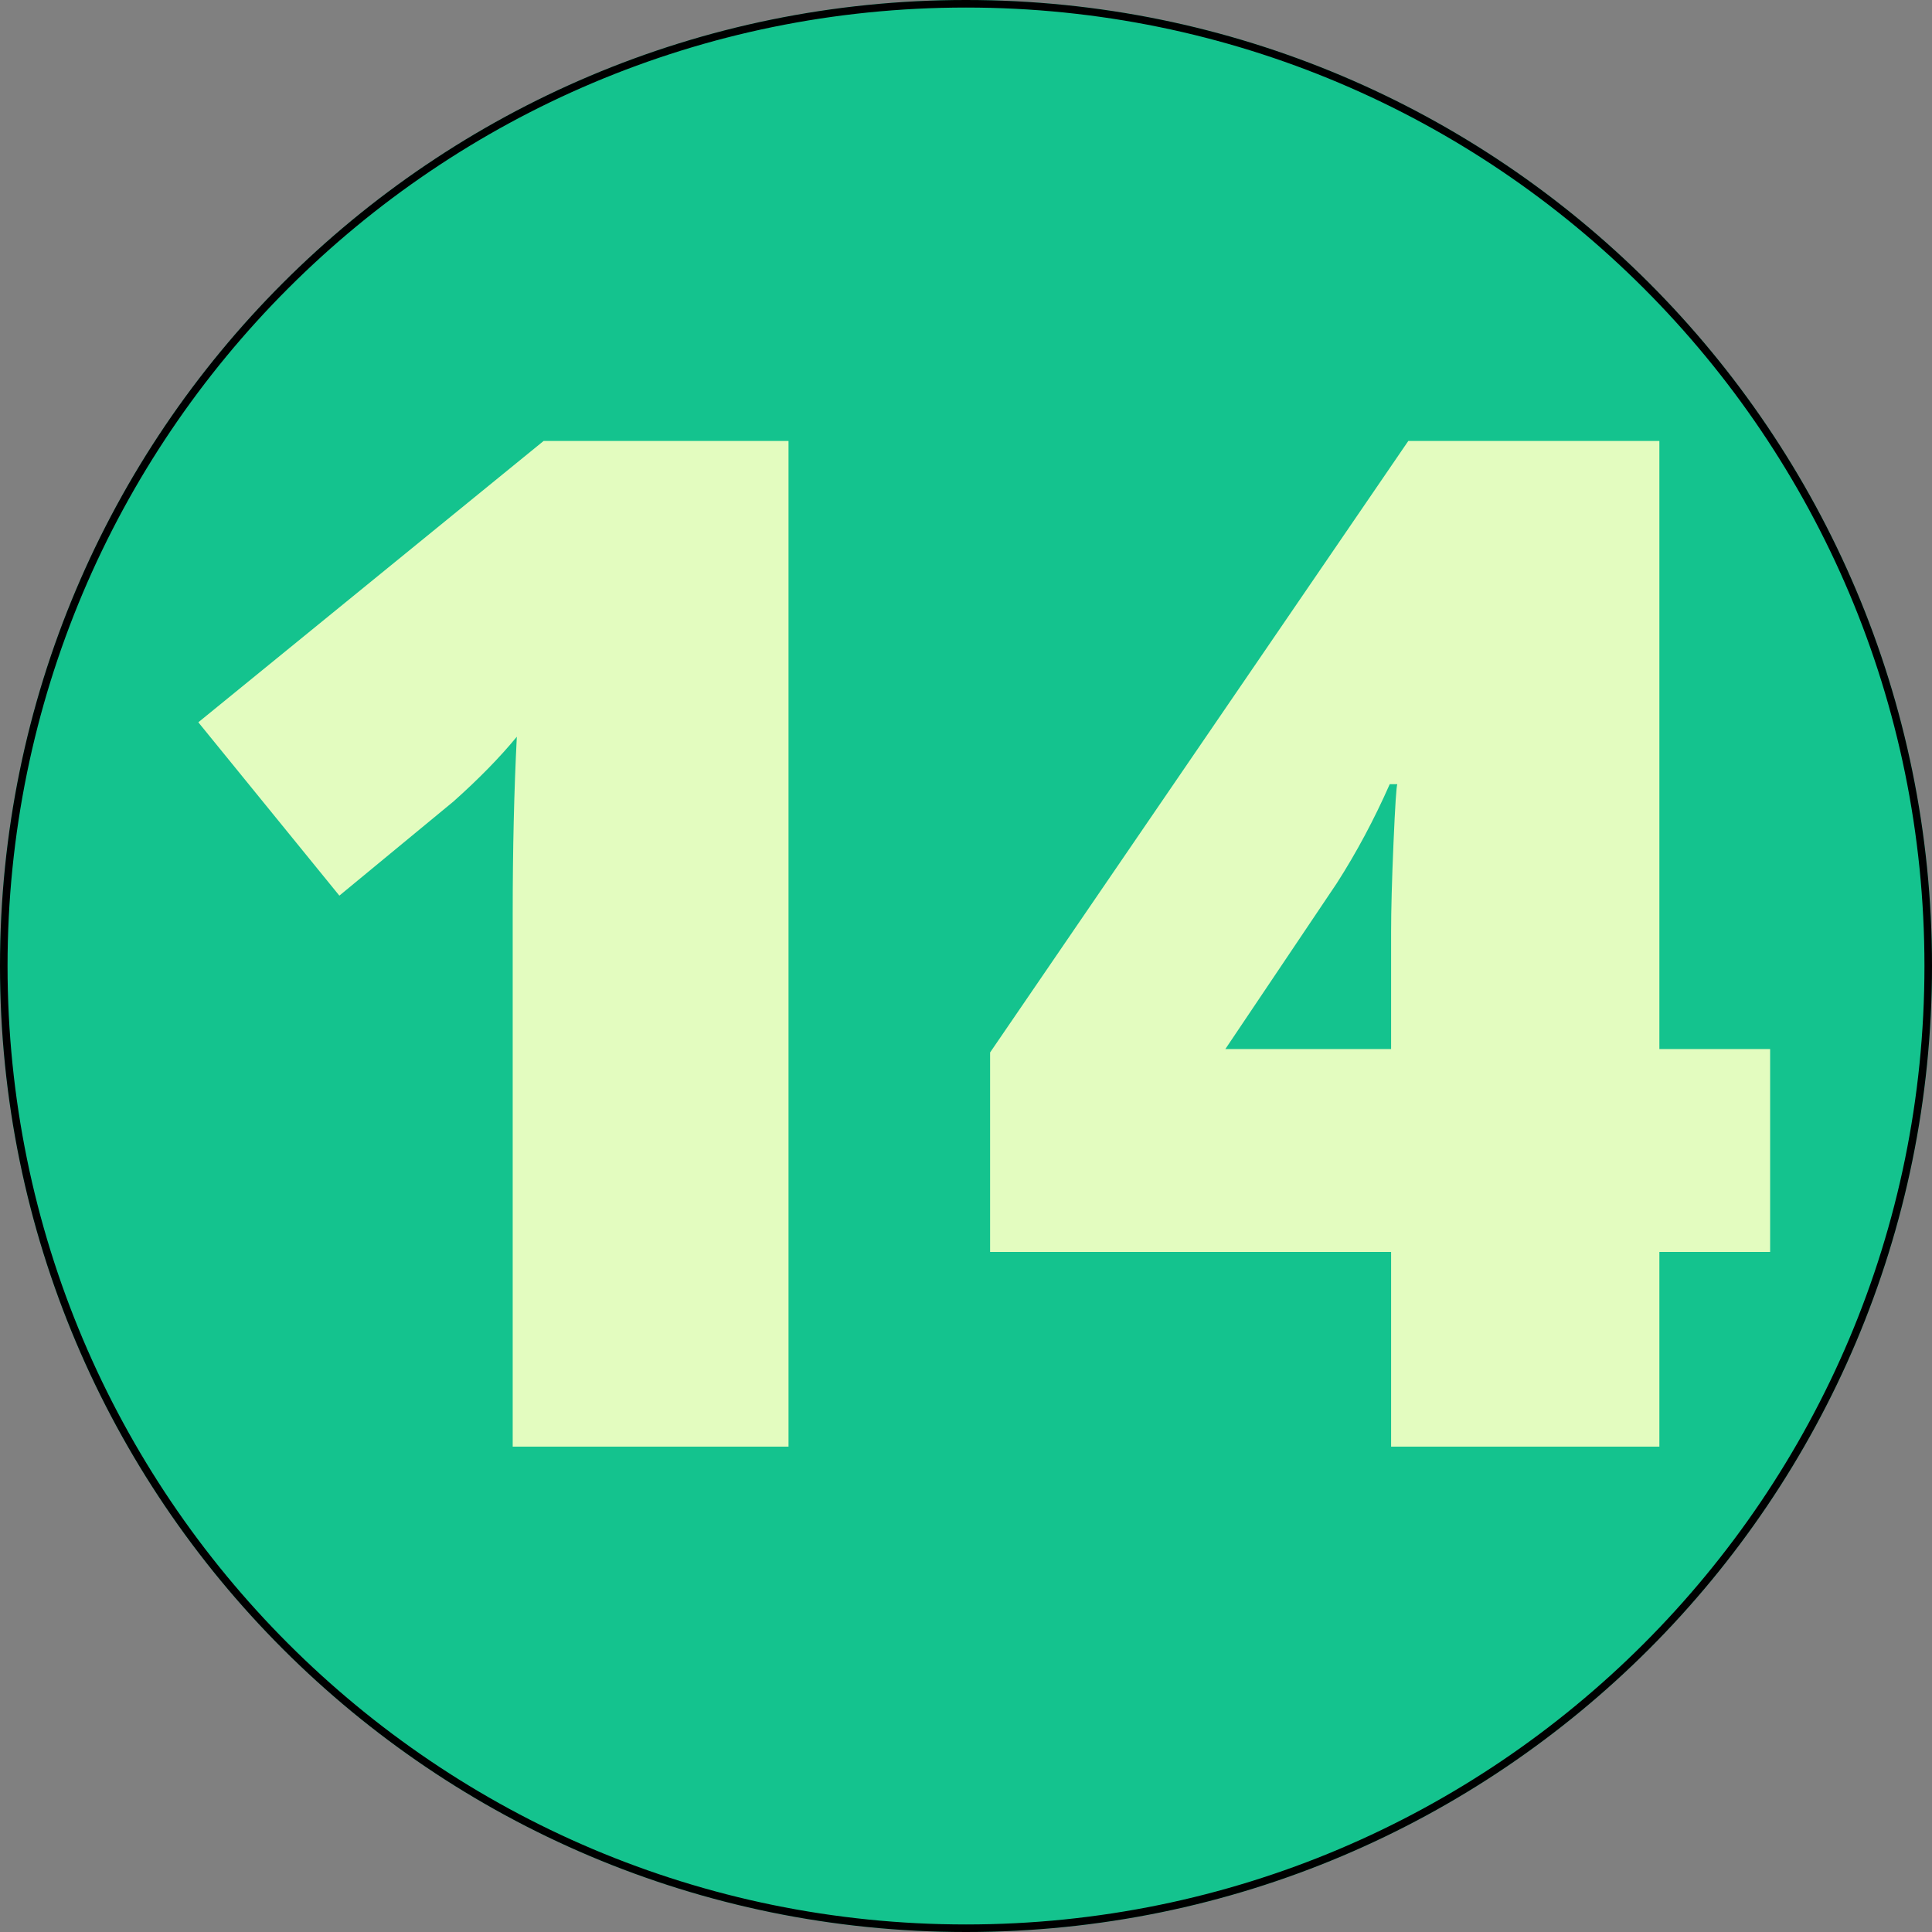 <svg xmlns="http://www.w3.org/2000/svg" xmlns:xlink="http://www.w3.org/1999/xlink" width="1024" zoomAndPan="magnify" viewBox="0 0 768 768" height="1024" preserveAspectRatio="xMidYMid meet" version="1.0"><rect x="0" y="0" width="768" height="768" fill="#808080" stroke="none"/><defs><g/><clipPath id="id1"><path d="M 384 0 C 171.922 0 0 171.922 0 384 C 0 596.078 171.922 768 384 768 C 596.078 768 768 596.078 768 384 C 768 171.922 596.078 0 384 0 " clip-rule="nonzero"/></clipPath></defs><path fill="#14c38e" d="M 384 0 C 171.922 0 0 171.922 0 384 C 0 596.078 171.922 768 384 768 C 596.078 768 768 596.078 768 384 C 768 171.922 596.078 0 384 0 " fill-opacity="1" fill-rule="nonzero"/><g clip-path="url(#id1)"><path stroke-linecap="butt" transform="matrix(0.75, 0, 0, 0.75, 0, 0)" fill="none" stroke-linejoin="miter" d="M 512 -0 C 229.229 -0 -0 229.229 -0 512 C -0 794.771 229.229 1024 512 1024 C 794.771 1024 1024 794.771 1024 512 C 1024 229.229 794.771 -0 512 -0 " stroke="#000000" stroke-width="8" stroke-opacity="1" stroke-miterlimit="4"/></g><g fill="#e3fcbf" fill-opacity="1"><g transform="translate(55.869, 575.06)"><g><path d="M 257.578 0 L 147.938 0 L 147.938 -211.641 C 147.938 -237.348 148.484 -260.867 149.578 -282.203 C 142.828 -273.992 134.441 -265.422 124.422 -256.484 L 79.031 -219.031 L 22.969 -287.938 L 160.234 -399.781 L 257.578 -399.781 Z M 257.578 0 "/></g></g><g transform="translate(384, 575.06)"><g><path d="M 319.656 -77.391 L 275.625 -77.391 L 275.625 0 L 168.984 0 L 168.984 -77.391 L 9.578 -77.391 L 9.578 -156.688 L 175.828 -399.781 L 275.625 -399.781 L 275.625 -158.047 L 319.656 -158.047 Z M 168.984 -158.047 L 168.984 -204.531 C 168.984 -213.281 169.301 -225.082 169.938 -239.938 C 170.582 -254.801 171.086 -262.598 171.453 -263.328 L 168.438 -263.328 C 162.238 -249.285 155.223 -236.16 147.391 -223.953 L 103.094 -158.047 Z M 168.984 -158.047 "/></g></g></g></svg>
